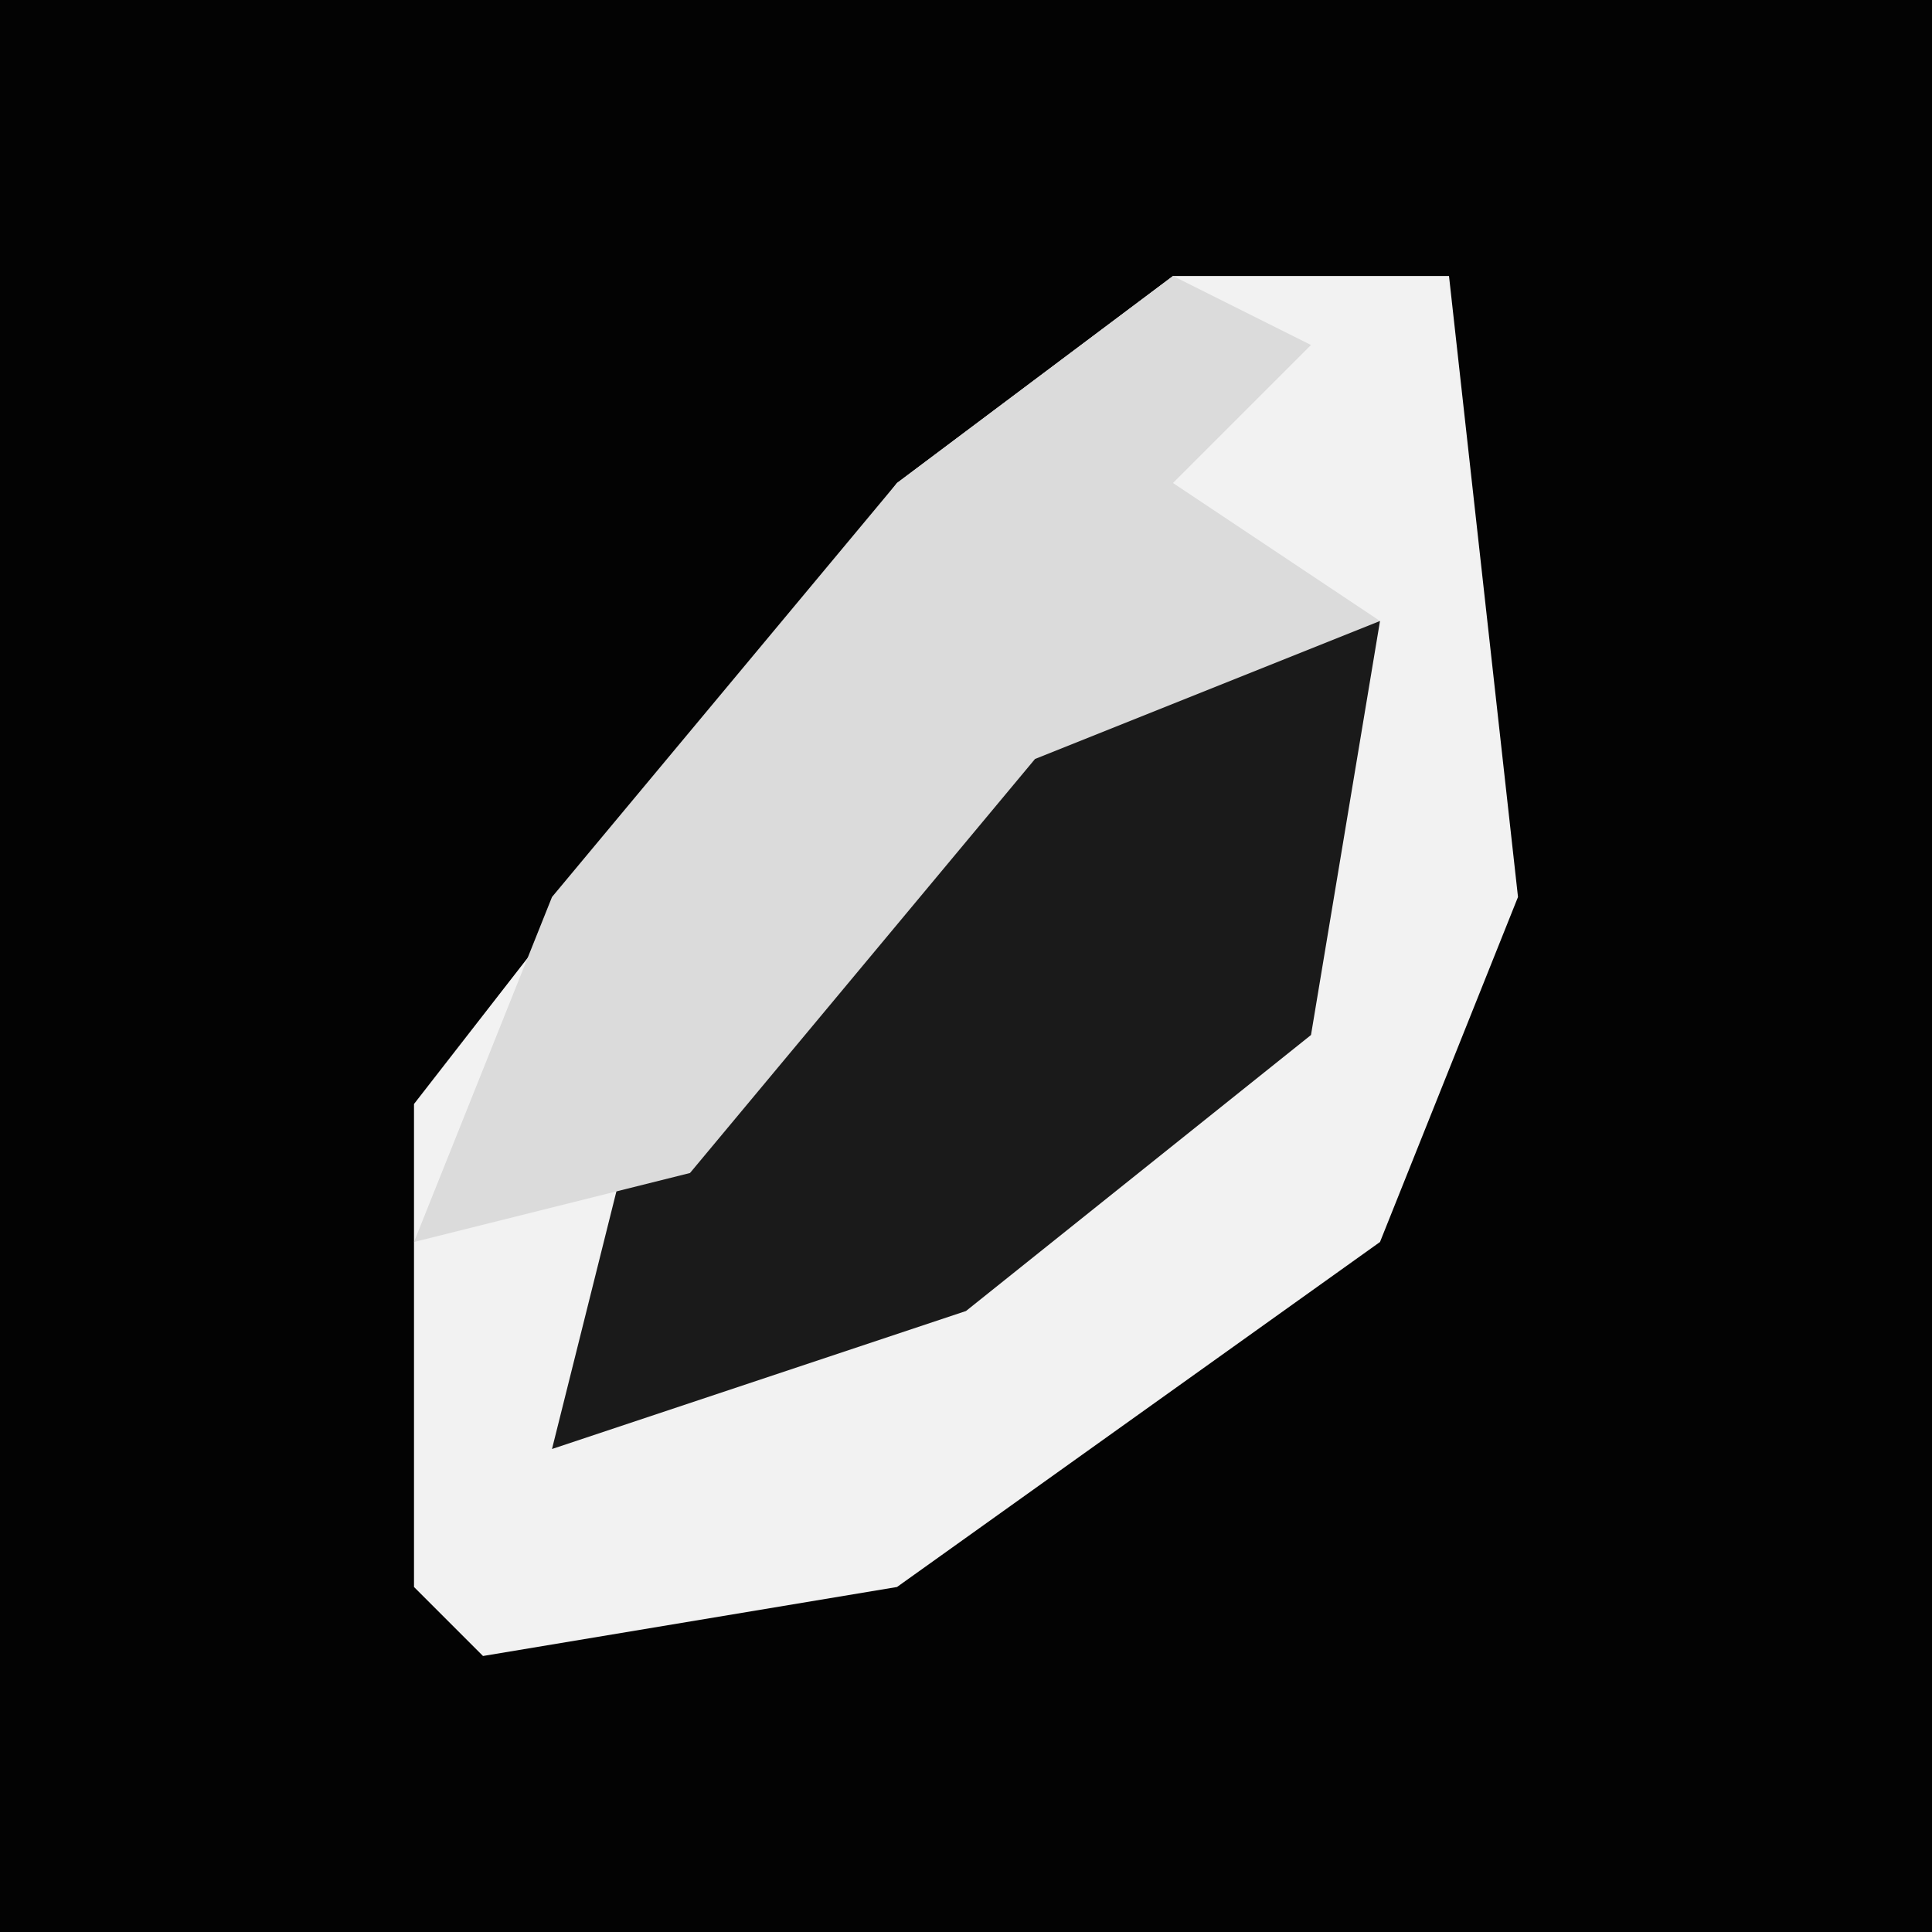 <?xml version="1.0" encoding="UTF-8"?>
<svg version="1.1" xmlns="http://www.w3.org/2000/svg" width="28" height="28">
<path d="M0,0 L28,0 L28,28 L0,28 Z " fill="#030303" transform="translate(0,0)"/>
<path d="M0,0 L4,0 L5,9 L3,14 L-4,19 L-10,20 L-11,19 L-11,12 L-4,3 Z " fill="#F2F2F2" transform="translate(17,4)"/>
<path d="M0,0 L4,0 L3,6 L-2,10 L-8,12 L-7,8 Z " fill="#1A1A1A" transform="translate(16,9)"/>
<path d="M0,0 L2,1 L0,3 L3,5 L-2,7 L-7,13 L-11,14 L-9,9 L-4,3 Z " fill="#DBDBDB" transform="translate(17,4)"/>
</svg>
